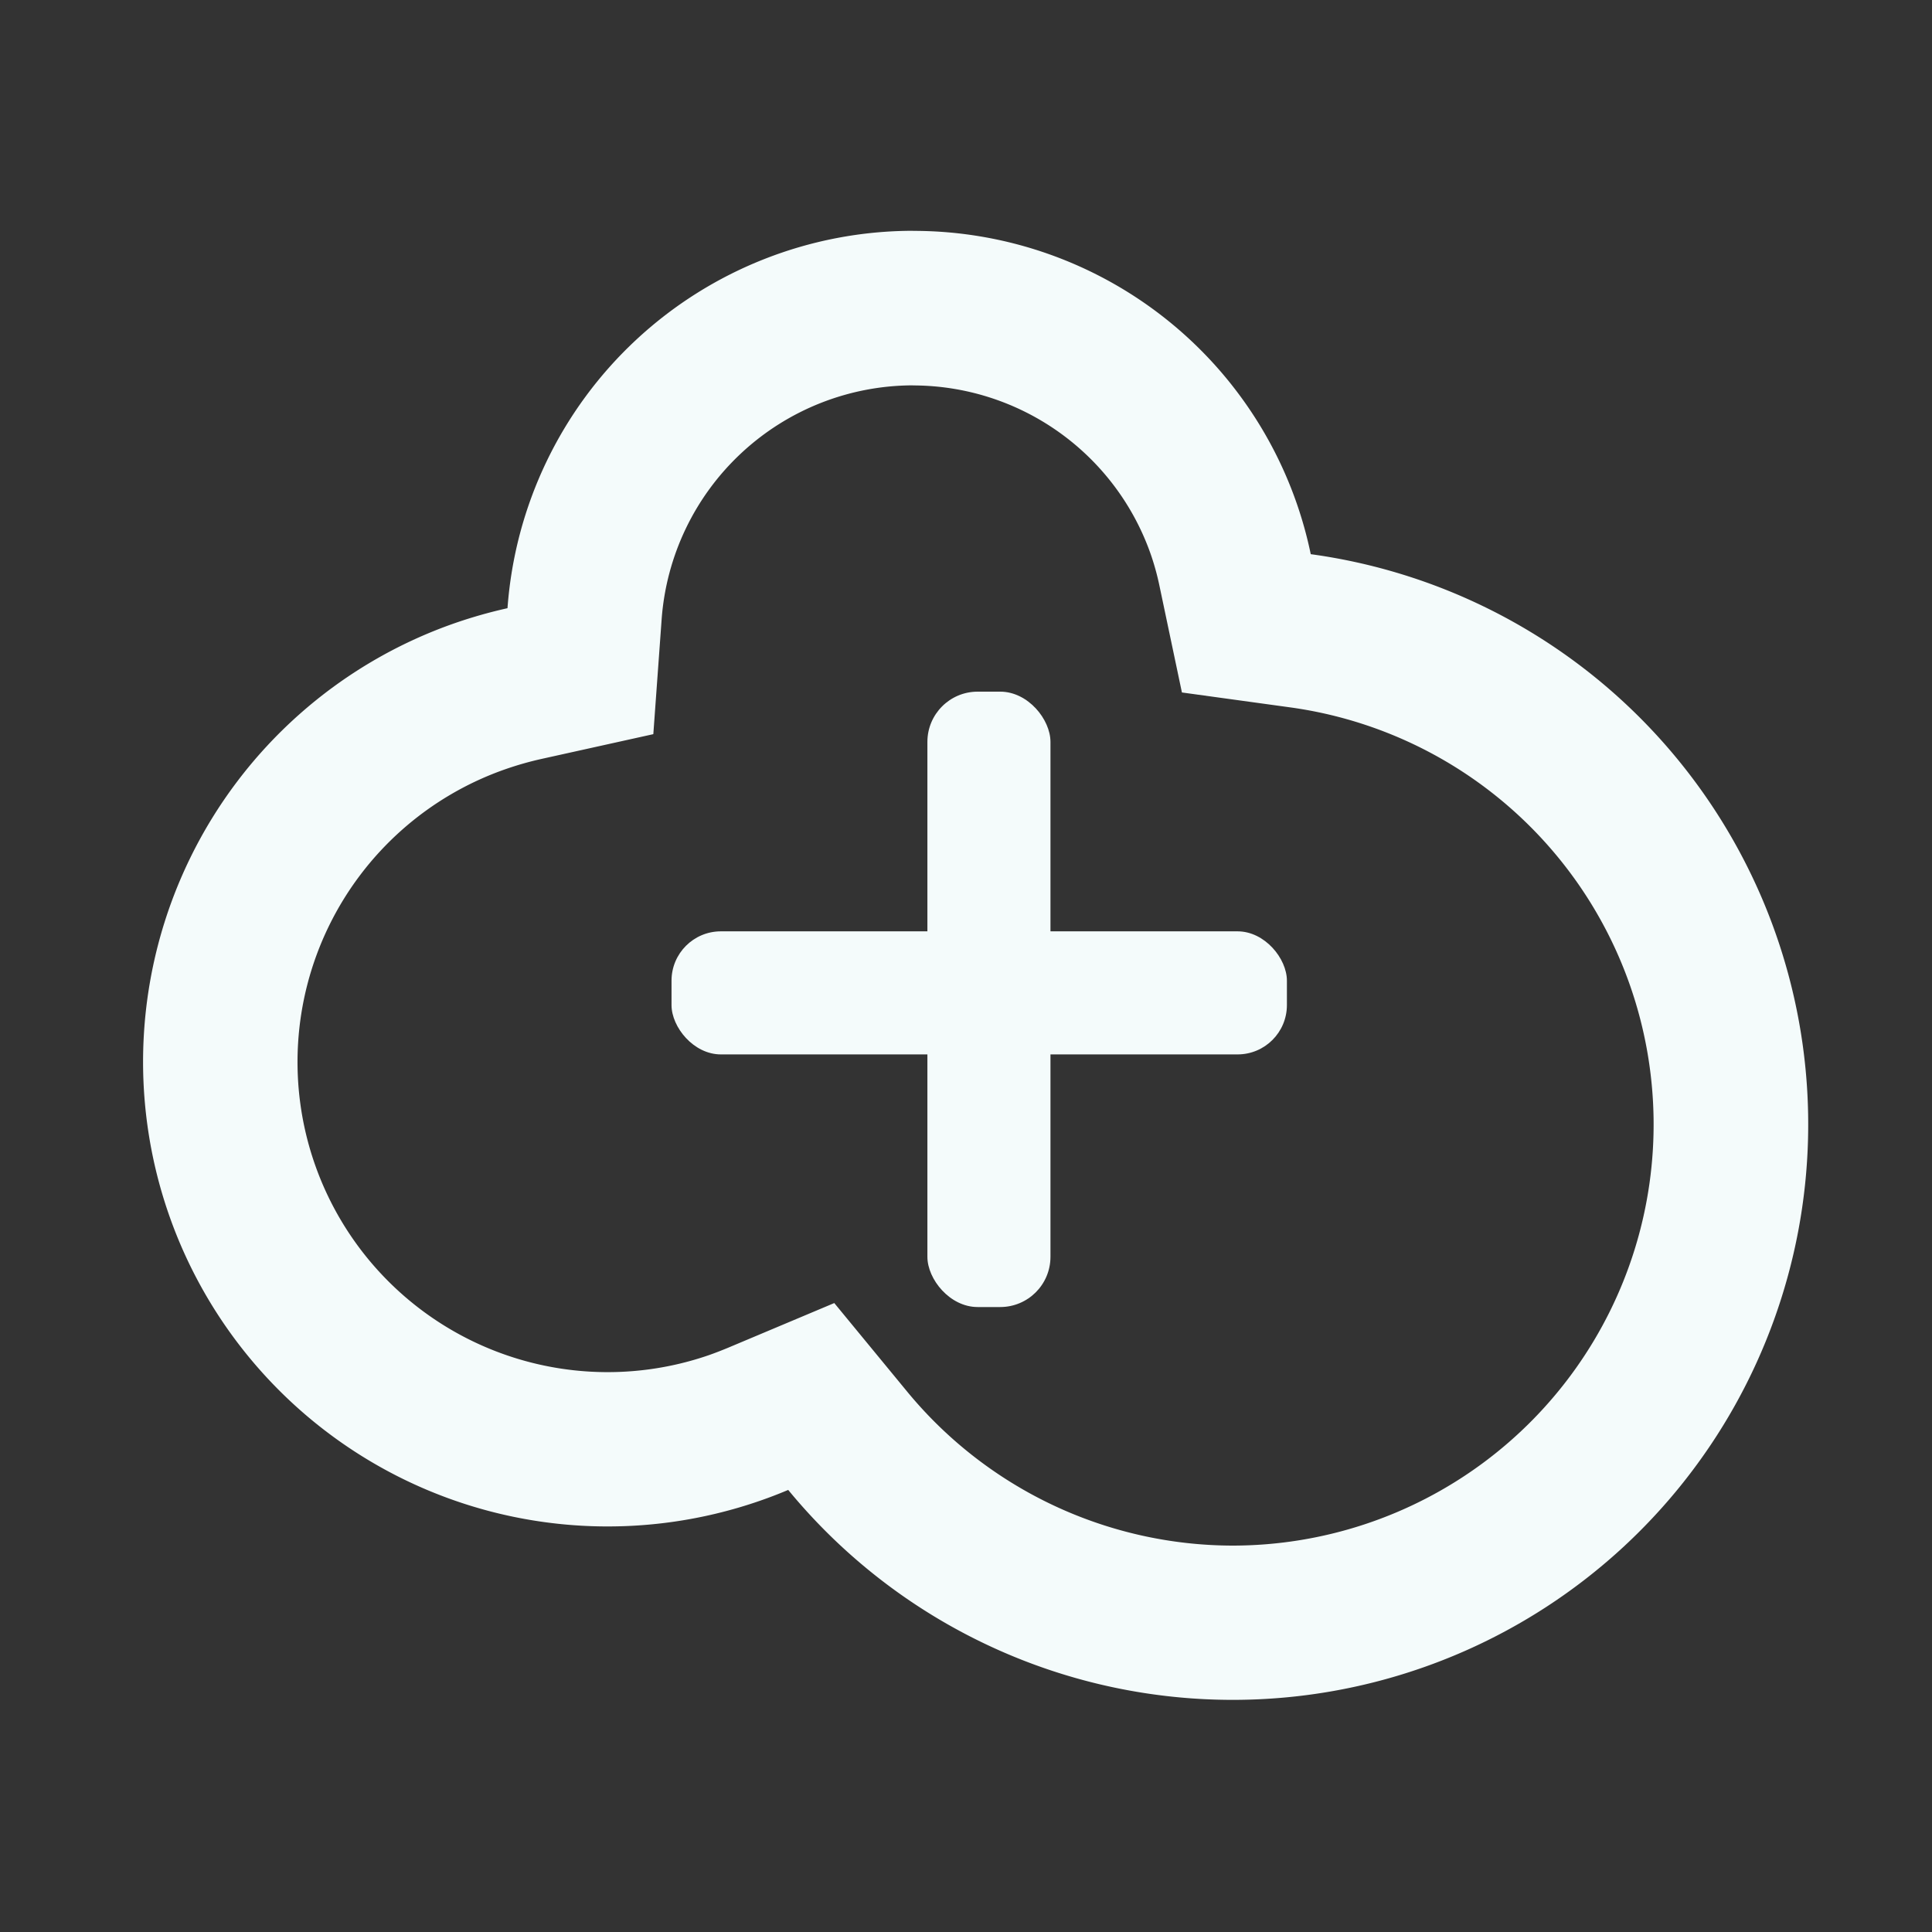 <svg id="Layer_5" data-name="Layer 5" xmlns="http://www.w3.org/2000/svg" width="500" height="500" viewBox="0 0 500 500"><rect x="0" y="0" width="500" height="500" fill="#333333" stroke="none"/><title>start_surkl</title><rect fill="#F4FBFB" x="173.79" y="241.03" width="159.26" height="31.85" rx="12.77" ry="12.77"/><rect fill="#F4FBFB" x="240.01" y="179" width="31.85" height="159.26" rx="13" ry="13"/><path fill="#F4FBFB" d="M236.28,99.75a65.26,65.26,0,0,1,61.59,43.86,66.62,66.62,0,0,1,2.21,8.06l5.8,27.54,27.89,3.84a108.9,108.9,0,0,1,88.17,72.24A109,109,0,0,1,319,400a109.38,109.38,0,0,1-84.16-39.77l-18.93-23-27.47,11.56c-1.73.72-3.34,1.34-4.92,1.9A80.23,80.23,0,0,1,131,199a83.31,83.31,0,0,1,9-2.56L169.08,190l2.15-29.7a65.33,65.33,0,0,1,65.05-60.57m0-40a105.31,105.31,0,0,0-104.94,97.67,123.62,123.62,0,0,0-13.49,3.82A120.22,120.22,0,1,0,196.67,388.4c2.49-.86,4.92-1.8,7.32-2.81A148.94,148.94,0,1,0,339.22,143.42,105,105,0,0,0,236.28,59.75Z"/></svg>